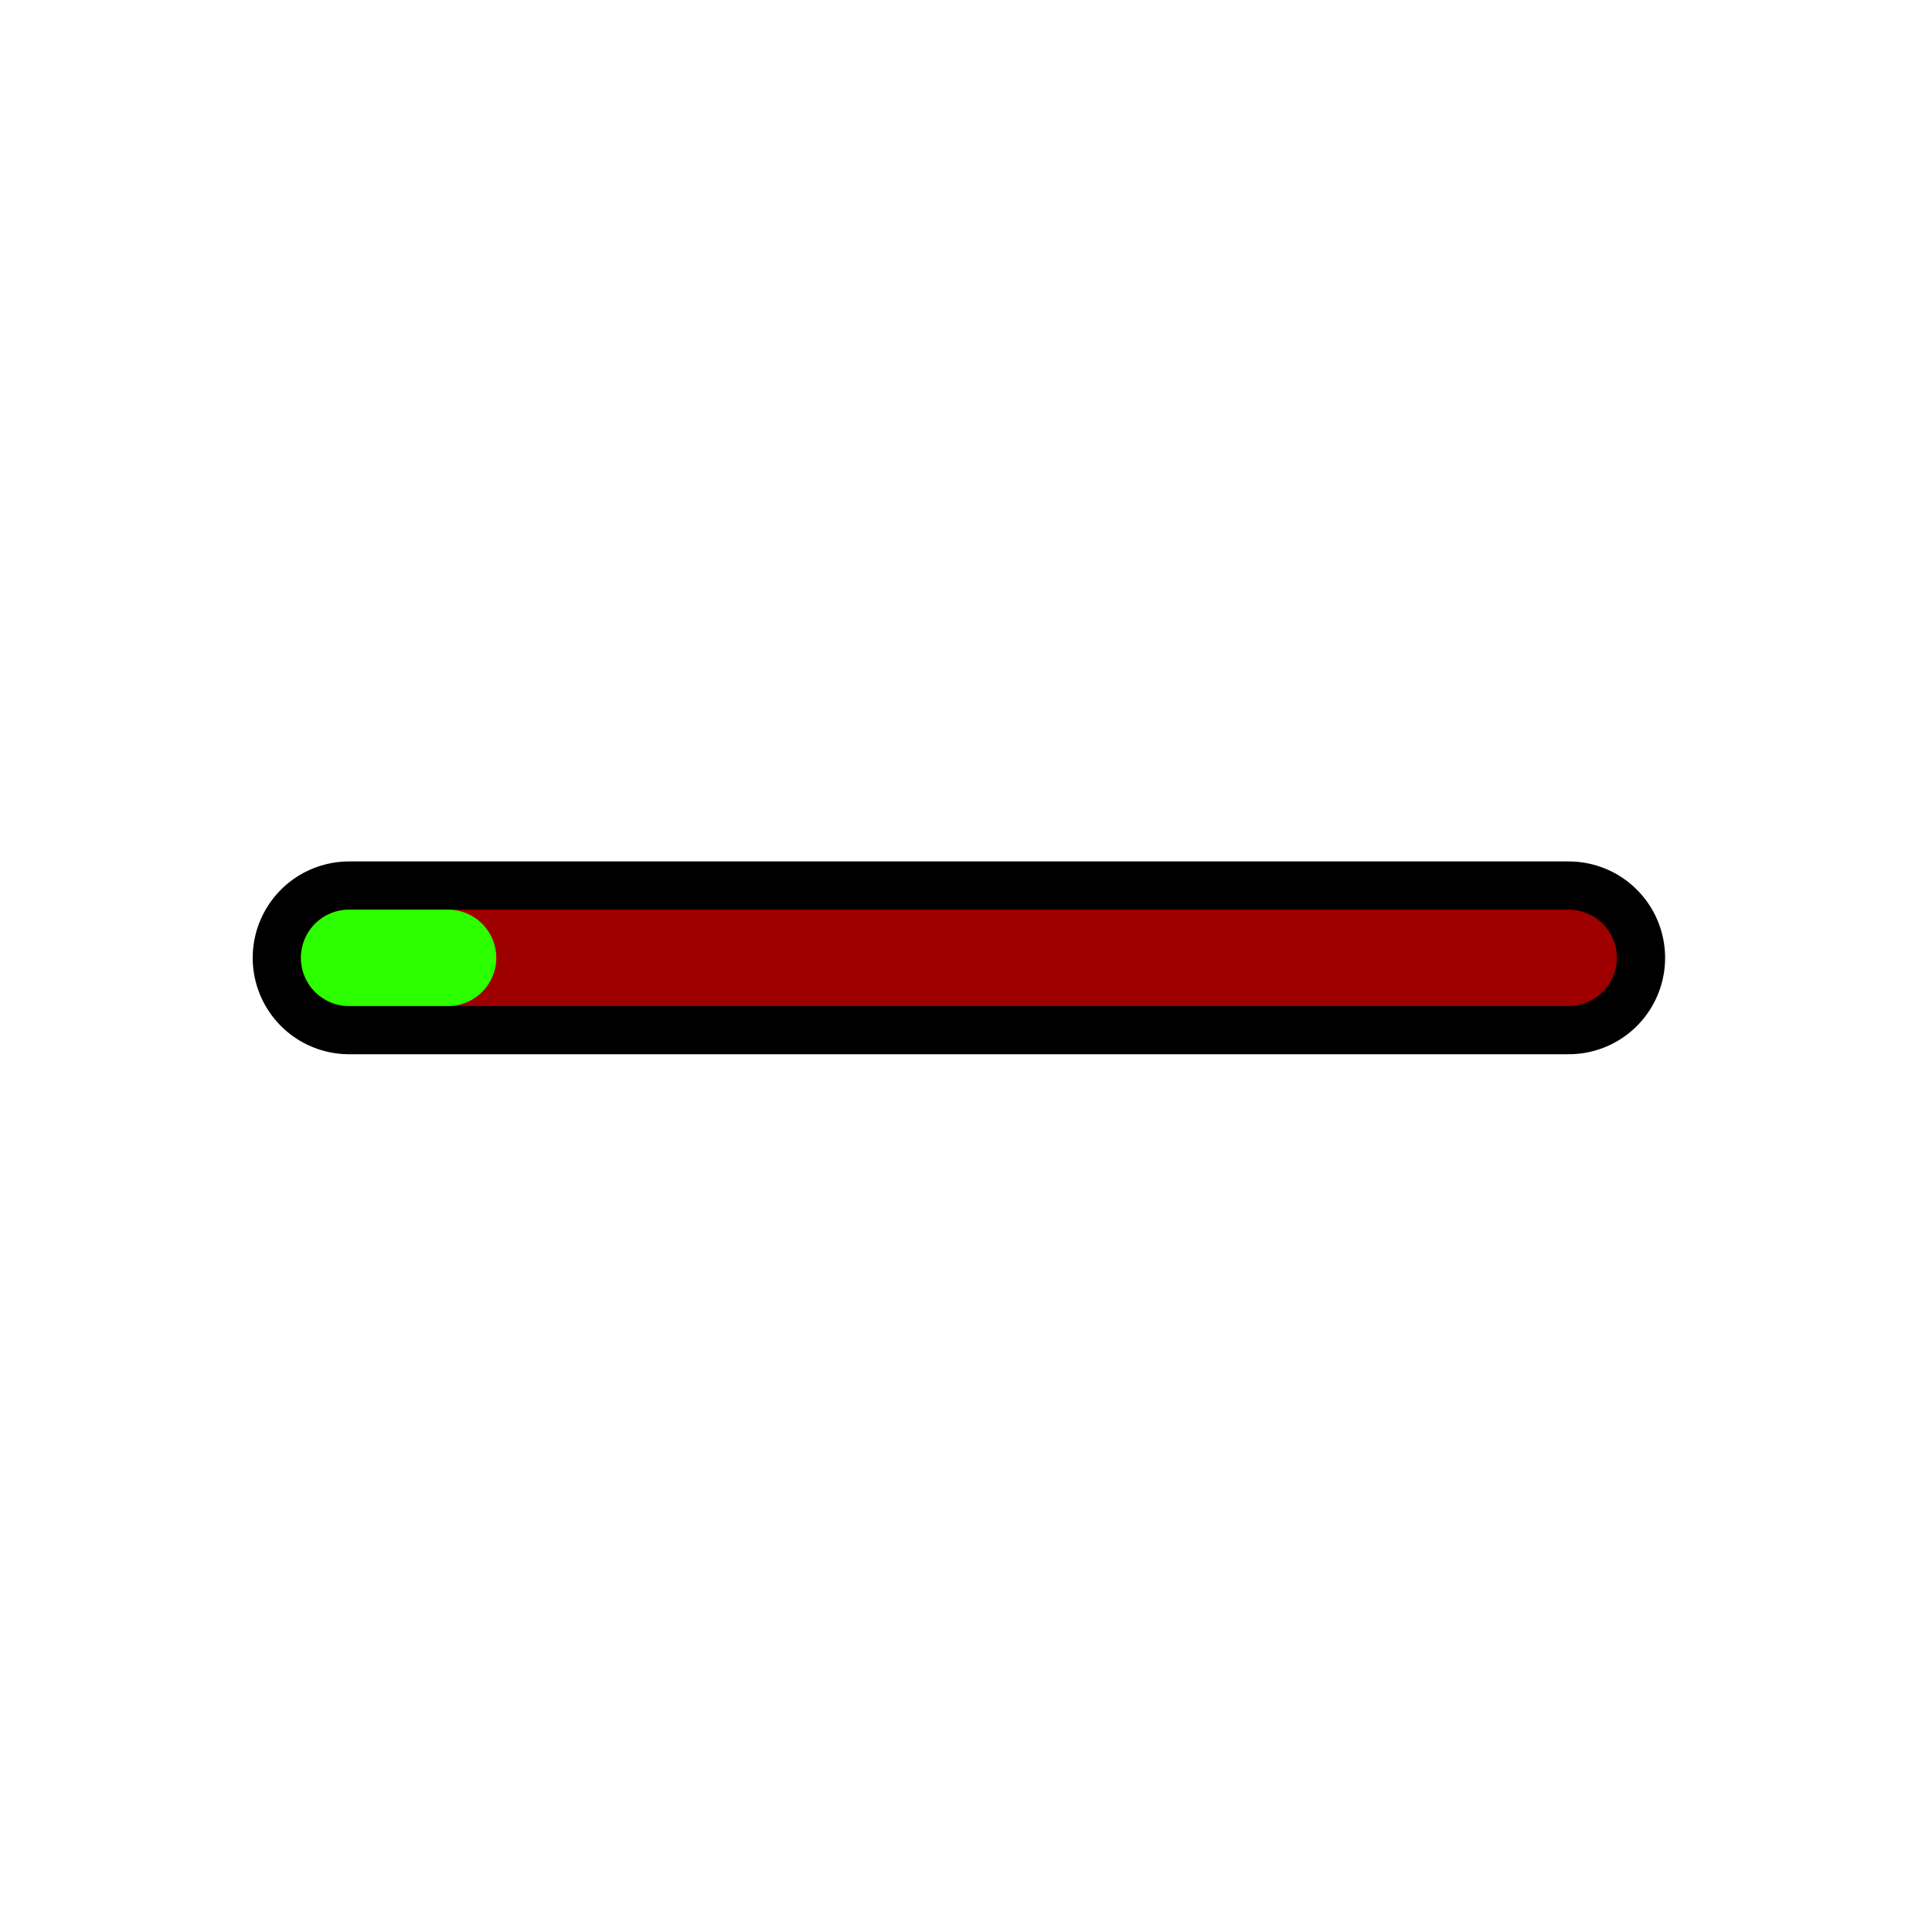 <svg version="1.1" xmlns="http://www.w3.org/2000/svg" xmlns:xlink="http://www.w3.org/1999/xlink" width="30.062" height="30.062" viewBox="0,0,30.062,30.062"><g transform="translate(-224.969,-164.969)"><g data-paper-data="{&quot;isPaintingLayer&quot;:true}" fill="none" fill-rule="nonzero" stroke-linejoin="miter" stroke-miterlimit="10" stroke-dasharray="" stroke-dashoffset="0" style="mix-blend-mode: normal"><path d="M230.401,179.873h18.977" stroke="#000000" stroke-width="3" stroke-linecap="round"/><path d="M230.401,179.873h18.977" stroke="#9e0000" stroke-width="1.5" stroke-linecap="round"/><path d="M230.401,179.873h1.54" stroke="#2bff00" stroke-width="1.5" stroke-linecap="round"/><path d="M224.969,195.031v-30.062h30.062v30.062z" stroke="none" stroke-width="0" stroke-linecap="butt"/></g></g></svg>